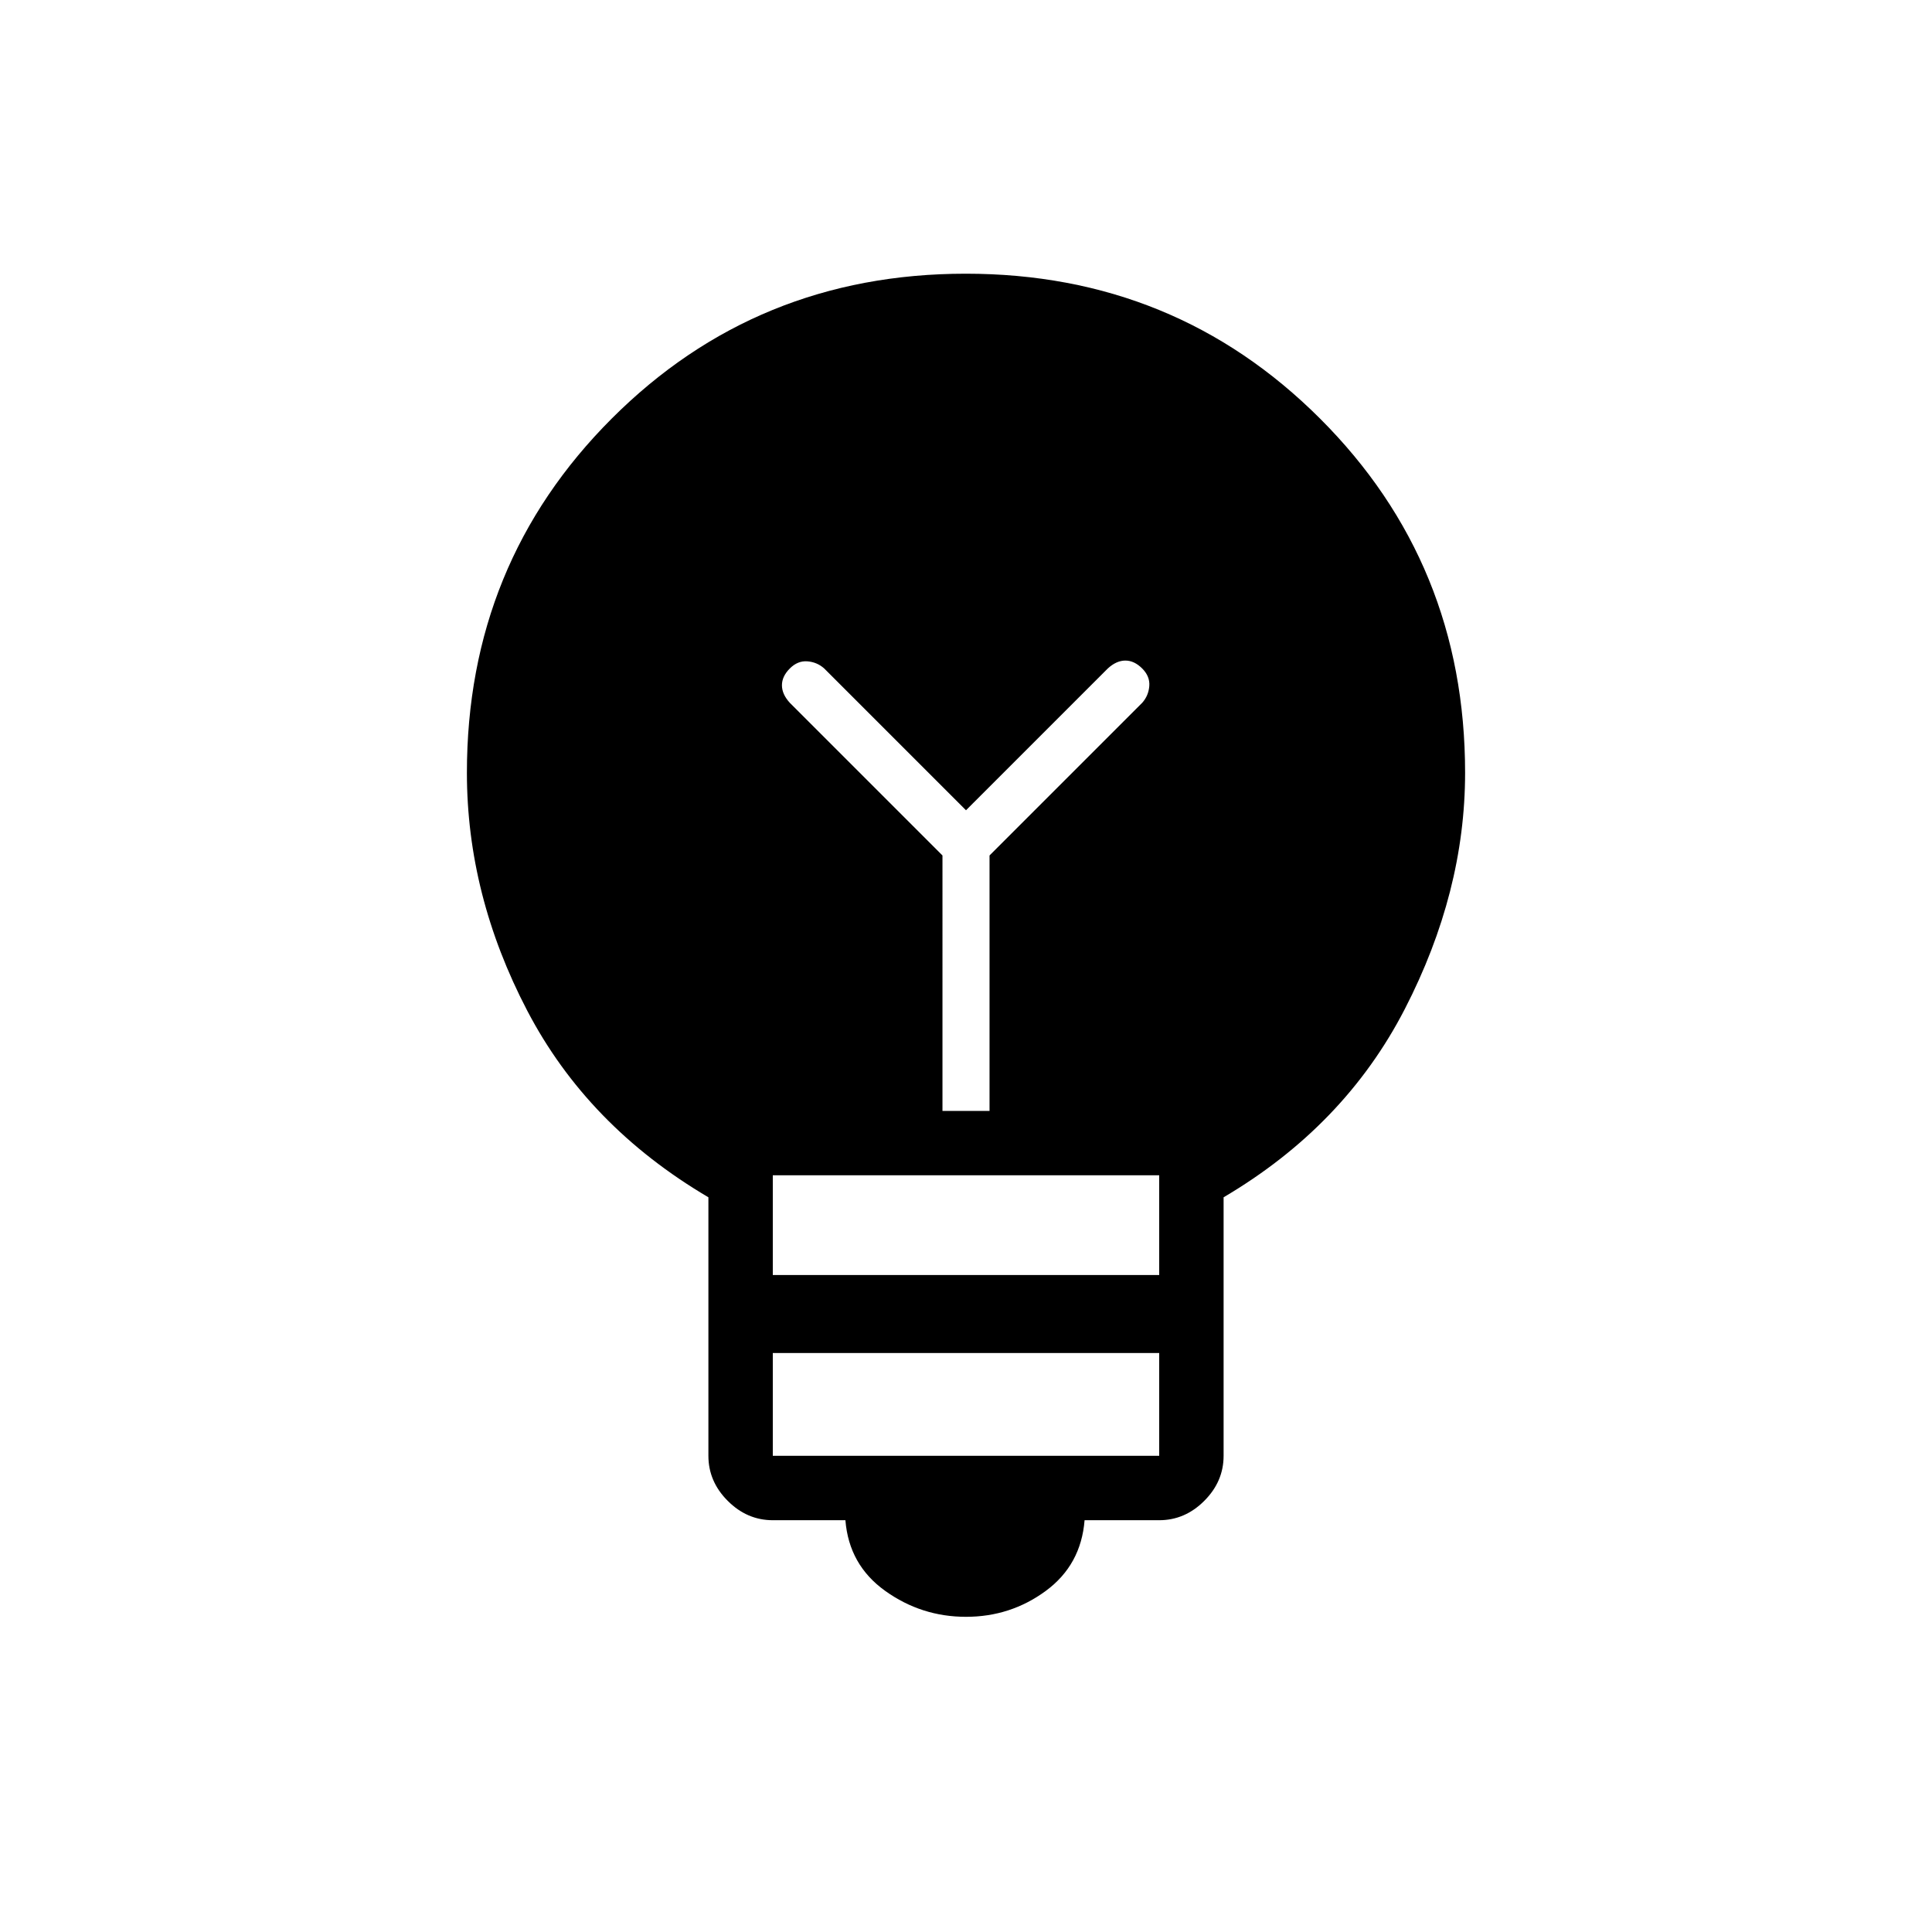 <svg xmlns="http://www.w3.org/2000/svg" height="20" viewBox="0 -960 960 960" width="20"><path d="M480-156.615q-22.154 0-40.154-12.884-18-12.885-19.769-35.116H384q-12.777 0-22.389-9.611Q352-223.838 352-236.615v-128.462q-60.077-35.384-90.039-92.769Q232-515.231 232-576q0-104.012 71.96-176.006T479.883-824q103.963 0 176.04 71.994T728-576q0 59.231-29.961 117.385-29.962 58.154-90.039 93.538v128.462q0 12.777-9.611 22.389-9.612 9.611-22.389 9.611h-37.077q-1.769 22.231-19.269 35.116-17.5 12.884-39.654 12.884Zm-96-80h192v-51.077H384v51.077Zm0-89.846h192V-376H384v49.539ZM491.692-408v-126.923l75.847-75.846q3.153-3.518 3.538-8.336.385-4.818-3.538-8.741-3.924-3.923-8.357-3.923-4.434 0-8.721 3.923L480-557.385l-70.461-70.461q-3.518-3.154-8.336-3.539-4.818-.384-8.742 3.539-3.923 3.923-3.923 8.357 0 4.433 3.923 8.72l75.847 75.846V-408h23.384Z"/></svg>